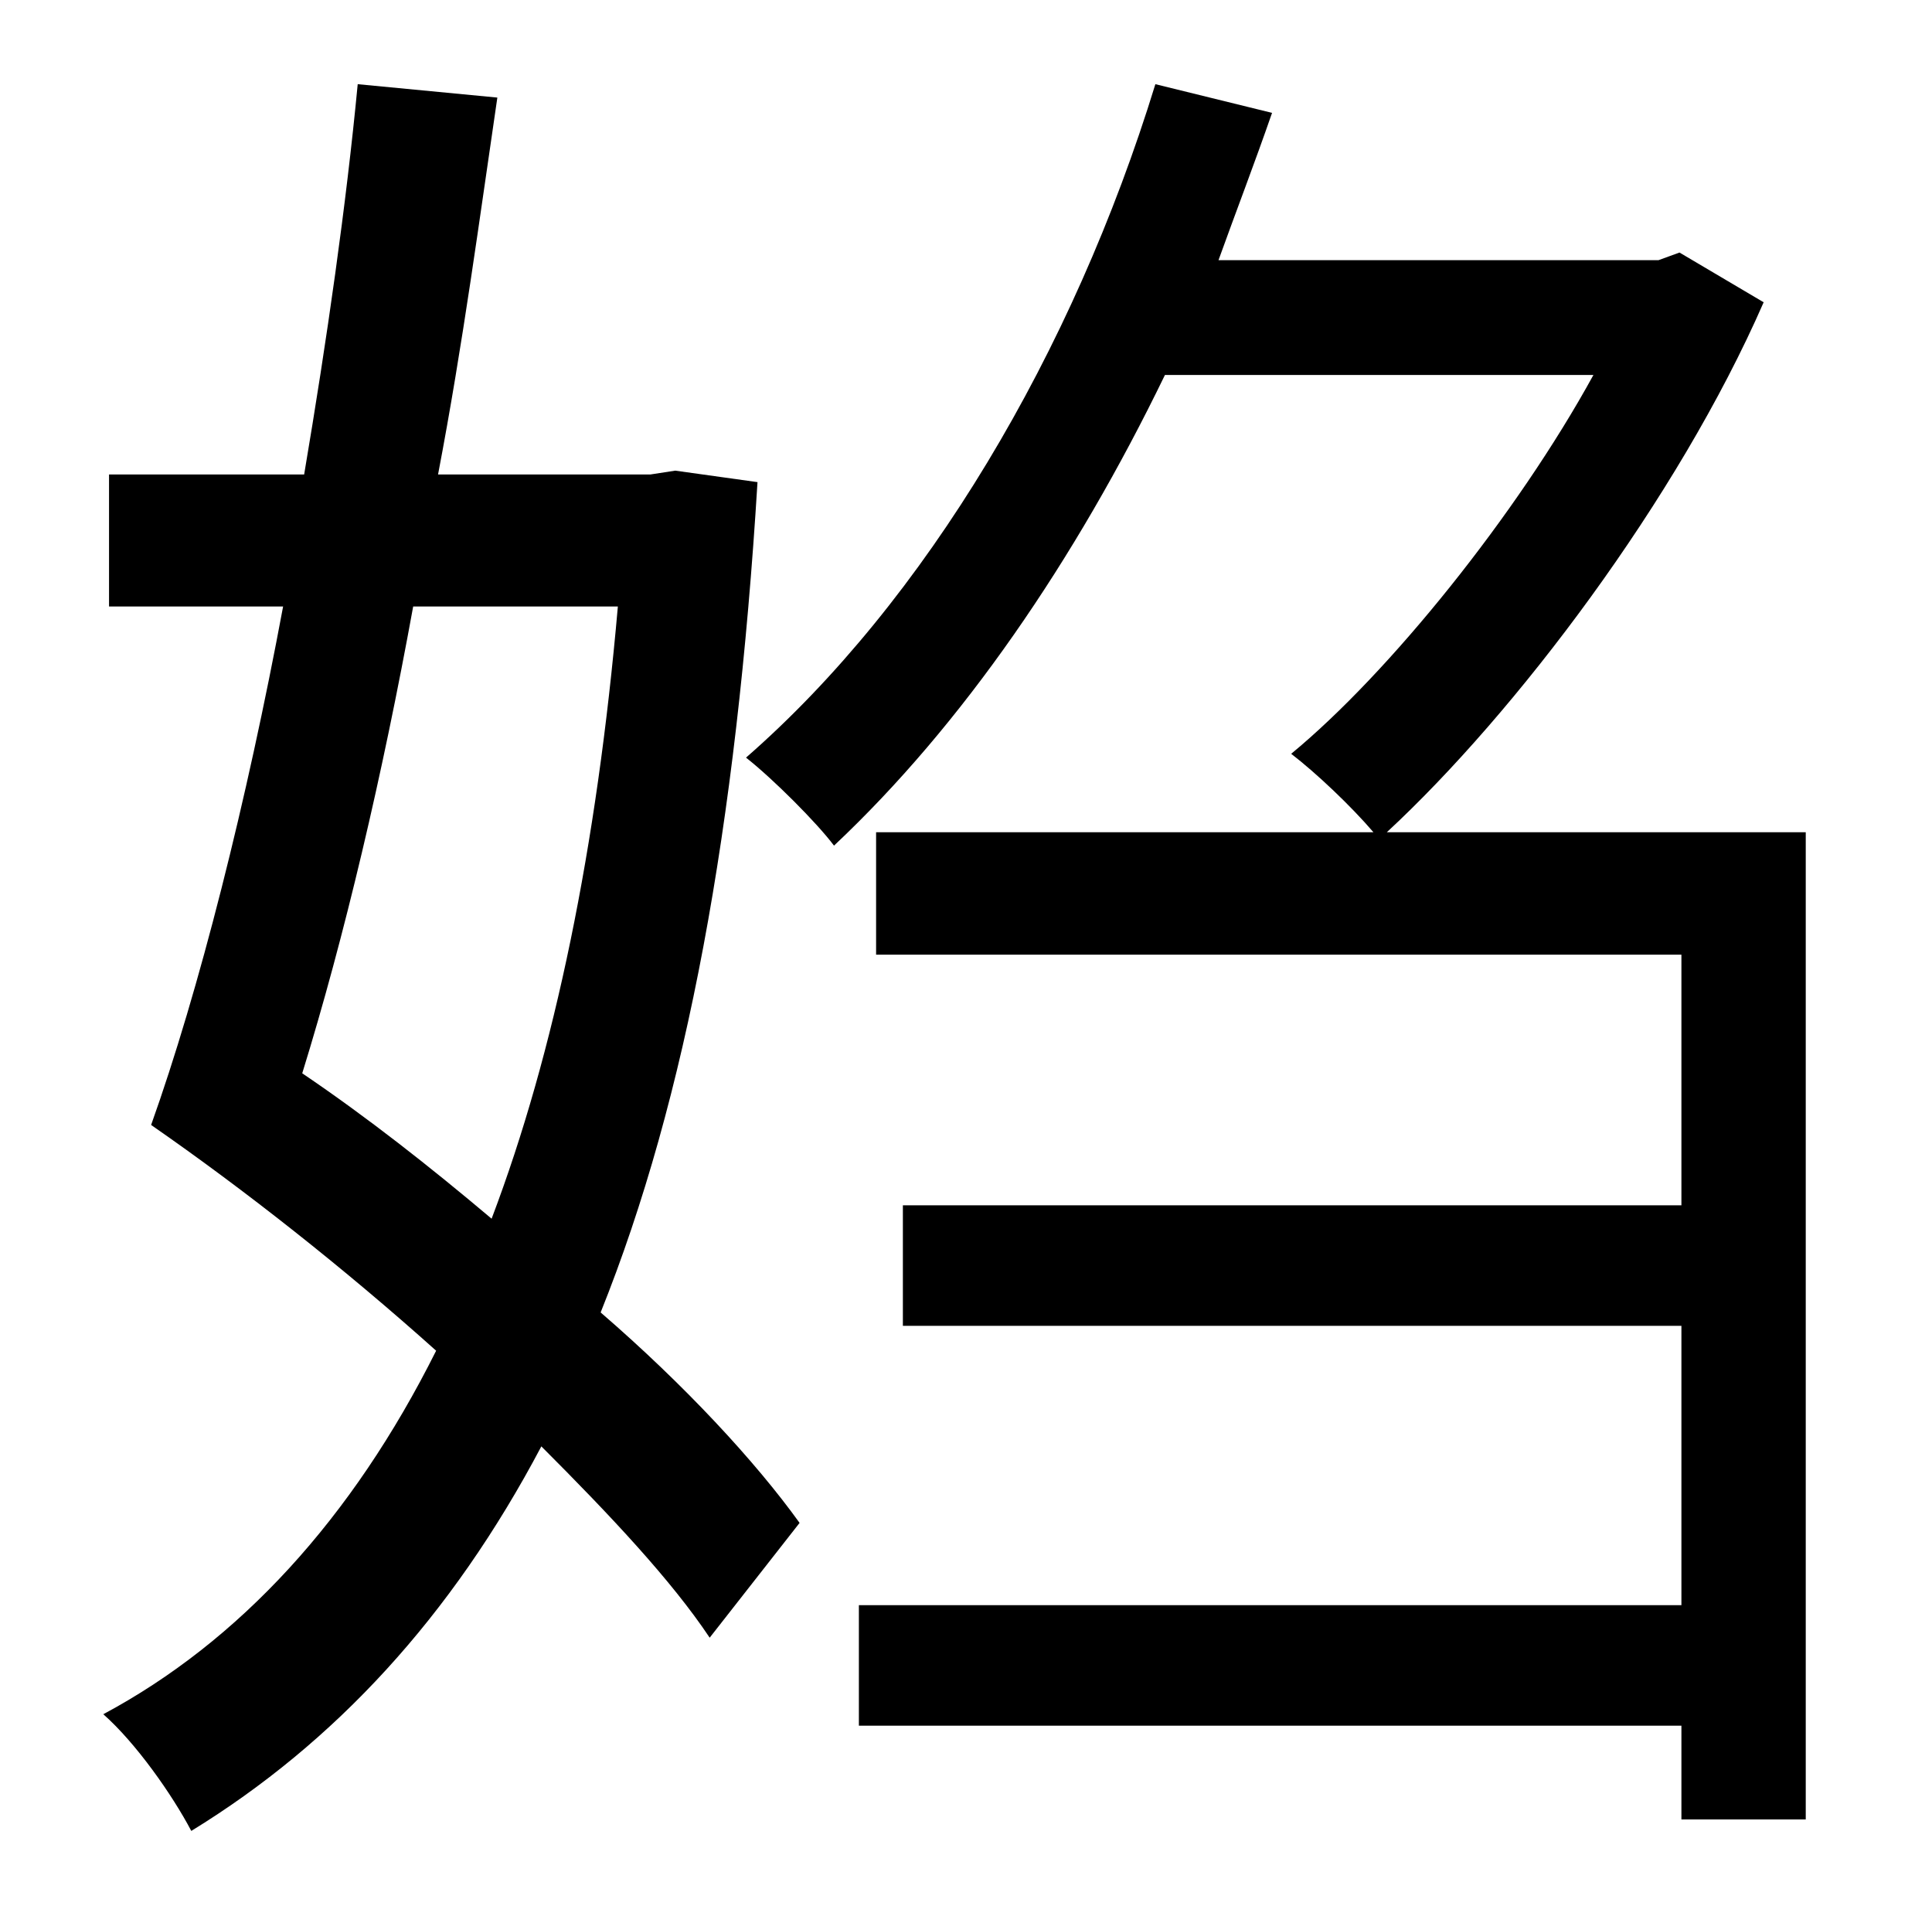 <?xml version="1.0" standalone="no"?>
<!DOCTYPE svg PUBLIC "-//W3C//DTD SVG 1.1//EN" "http://www.w3.org/Graphics/SVG/1.1/DTD/svg11.dtd" >
<svg xmlns="http://www.w3.org/2000/svg" xmlns:xlink="http://www.w3.org/1999/xlink" version="1.1" viewBox="-10 0 1010 1000">
   <path fill="currentColor"
d="M313 317h-107c-16 88 -36 173 -58 244c34 23 67 49 99 76c33 -87 55 -194 66 -320zM343 246l43 6c-11 180 -37 322 -82 434c44 38 81 78 104 110l-47 60c-20 -30 -52 -64 -88 -100c-47 89 -108 155 -183 201c-10 -19 -29 -46 -46 -61c71 -38 130 -102 174 -190
c-48 -43 -100 -84 -149 -118c25 -70 50 -169 69 -271h-91v-69h102c12 -71 22 -141 28 -204l73 7c-9 61 -18 129 -31 197h111zM715 435h219v516h-65v-49h-430v-63h430v-146h-407v-63h407v-131h-421v-64h260c-12 -14 -30 -31 -43 -41c51 -42 118 -125 158 -198h-224
c-47 97 -106 183 -173 246c-9 -12 -32 -35 -46 -46c94 -82 171 -212 214 -352l61 15c-9 26 -19 52 -28 77h230l11 -4l44 26c-45 103 -130 215 -197 277z" />
</svg>
